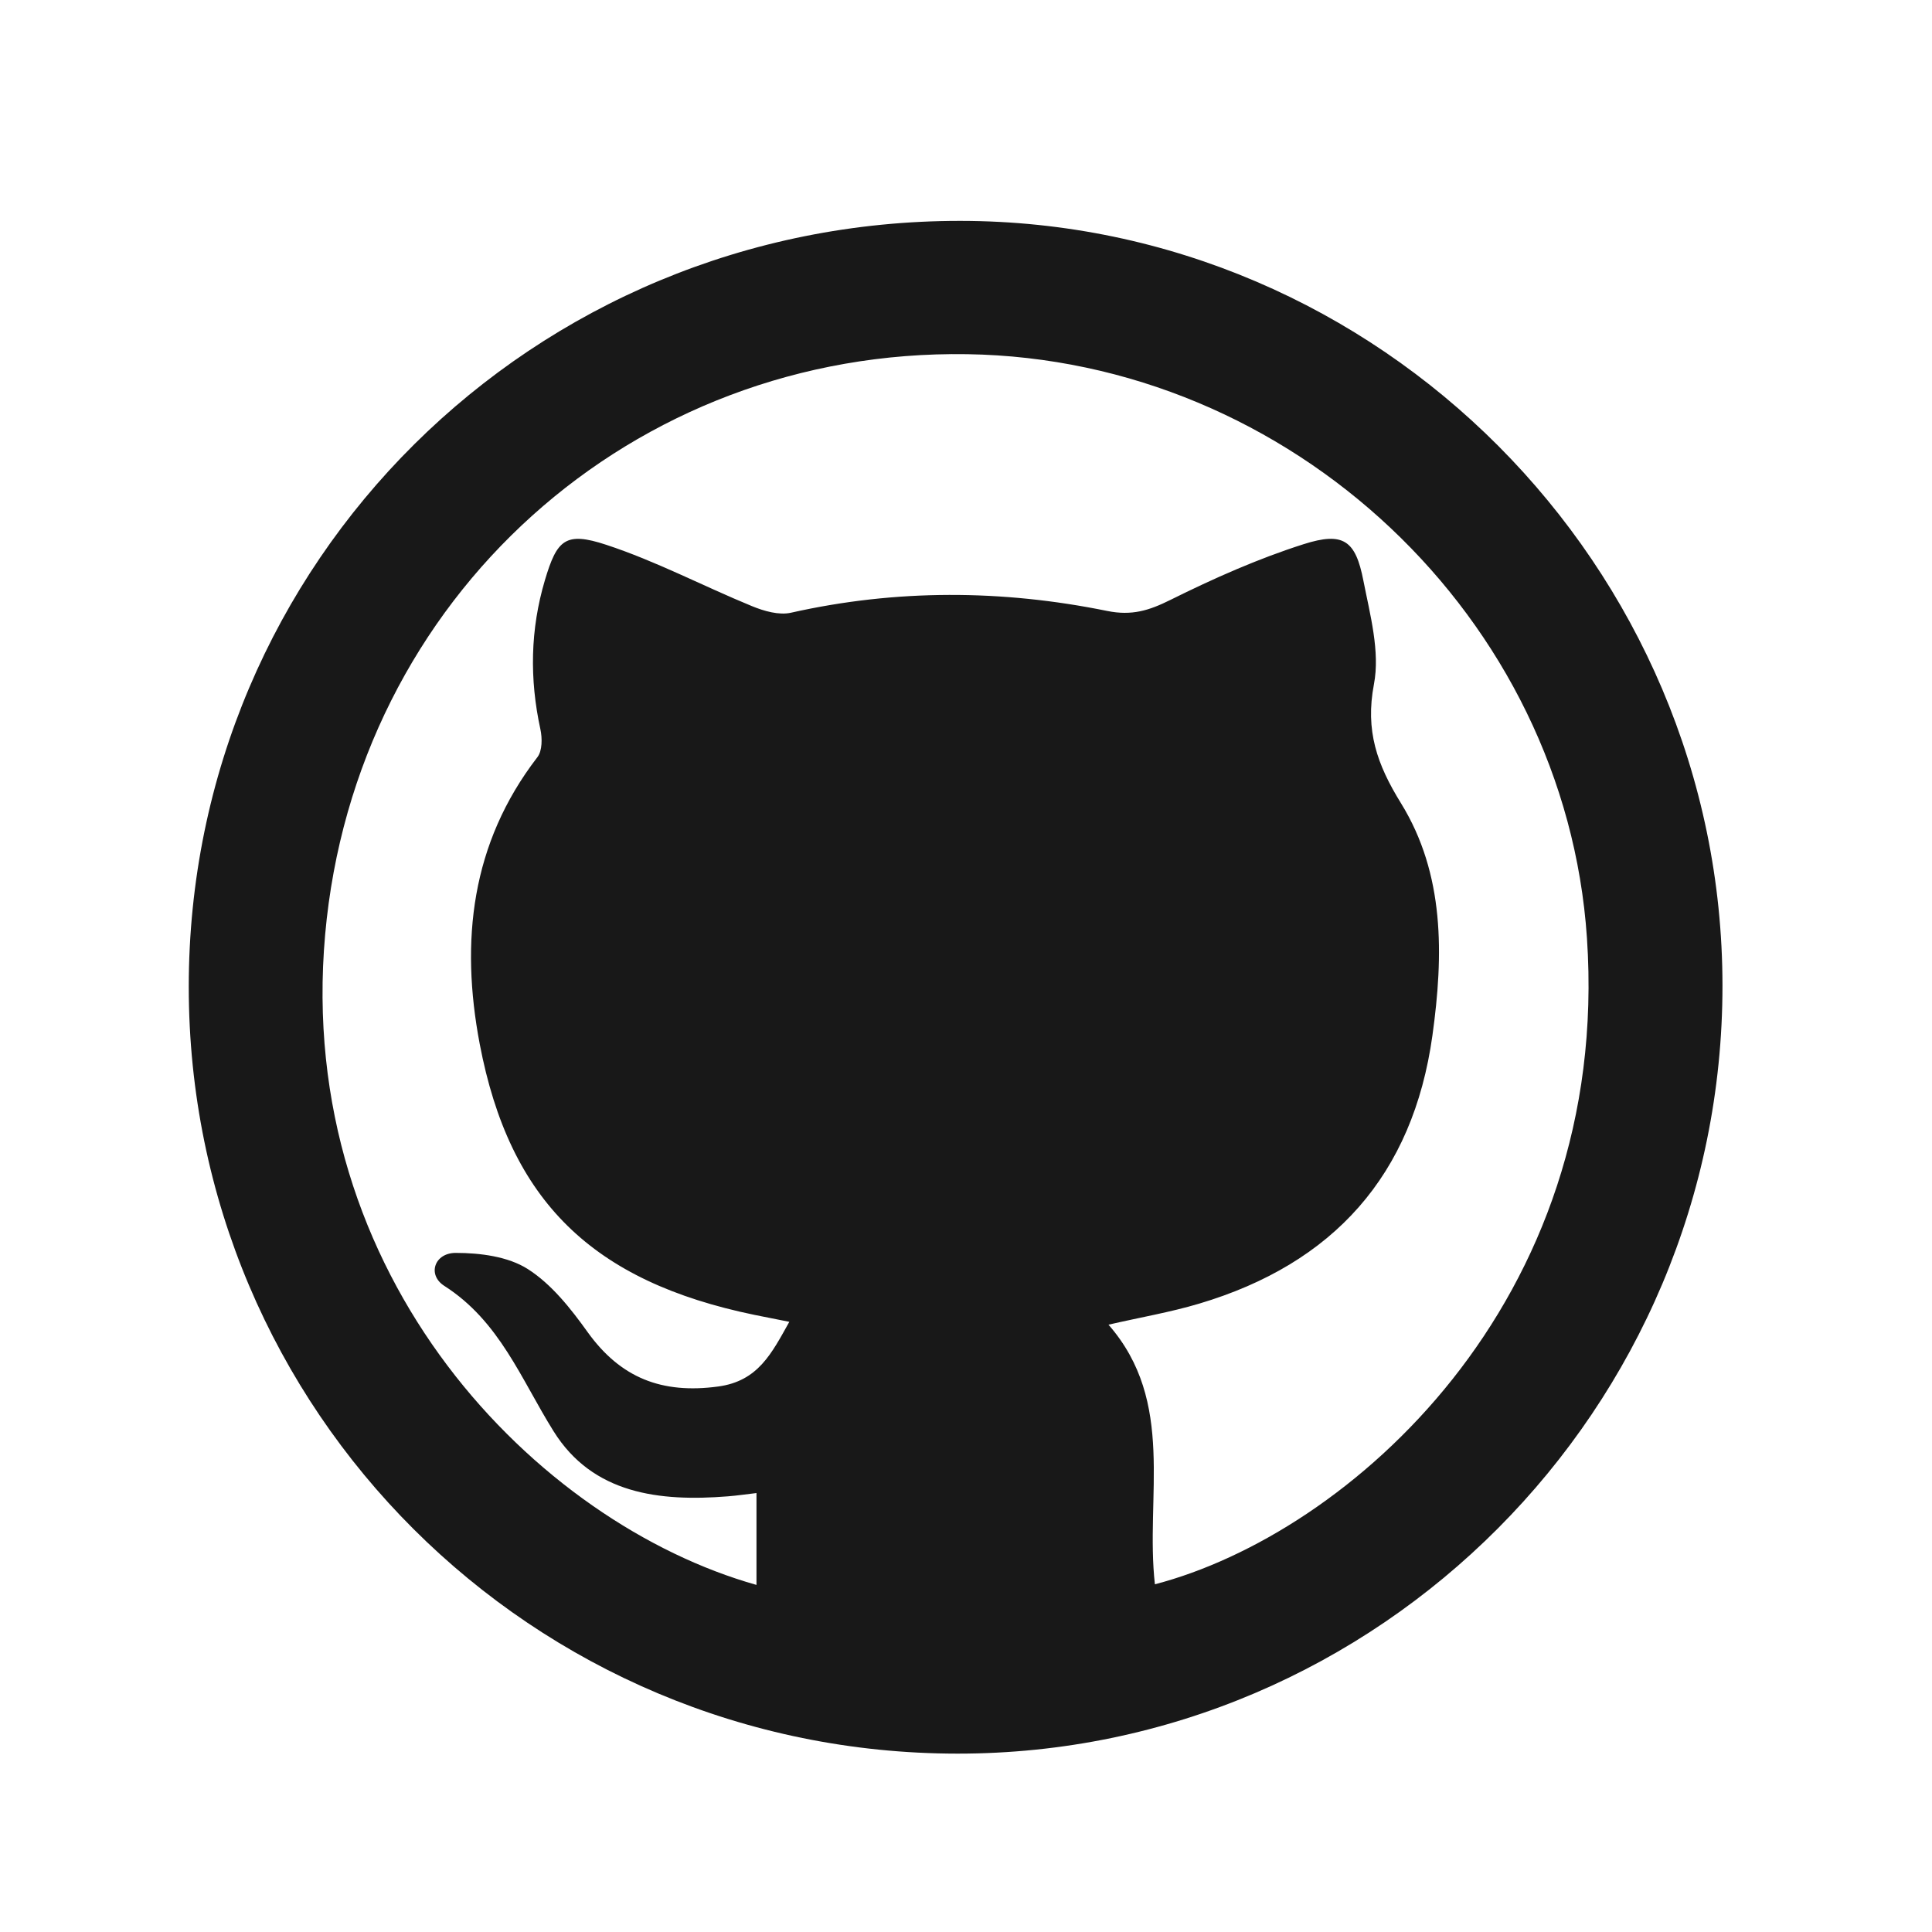 <?xml version="1.0" encoding="utf-8"?>
<!-- Generator: Adobe Illustrator 15.0.2, SVG Export Plug-In . SVG Version: 6.00 Build 0)  -->
<!DOCTYPE svg PUBLIC "-//W3C//DTD SVG 1.1//EN" "http://www.w3.org/Graphics/SVG/1.1/DTD/svg11.dtd">
<svg version="1.1" id="Layer_1" xmlns="http://www.w3.org/2000/svg" xmlns:xlink="http://www.w3.org/1999/xlink" x="0px" y="0px"
	 width="40px" height="40px" viewBox="0 0 40 40" enable-background="new 0 0 40 40" xml:space="preserve">
<path fill-rule="evenodd" clip-rule="evenodd" fill="#181818" d="M3.908,20.431c0-8.799,7.123-15.867,15.98-15.858
	c8.662,0.009,15.771,7.143,15.774,15.83c0.005,8.757-7.116,15.908-15.837,15.904C11.019,36.303,3.908,29.211,3.908,20.431
	 M16.342,27.367c-0.258-0.051-0.488-0.096-0.718-0.143c-3.358-0.693-5.073-2.352-5.693-5.615c-0.402-2.123-0.18-4.147,1.195-5.932
	c0.103-0.133,0.102-0.396,0.062-0.58c-0.226-1.039-0.21-2.064,0.094-3.086c0.249-0.835,0.422-1.011,1.268-0.732
	c1.035,0.34,2.009,0.856,3.02,1.271c0.248,0.102,0.558,0.191,0.805,0.136c2.183-0.491,4.37-0.48,6.548-0.037
	c0.512,0.104,0.869-0.01,1.308-0.228c0.891-0.443,1.812-0.853,2.758-1.154c0.824-0.263,1.076-0.079,1.238,0.752
	c0.139,0.709,0.348,1.47,0.219,2.147c-0.183,0.961,0.063,1.66,0.56,2.464c0.907,1.47,0.882,3.143,0.651,4.807
	c-0.403,2.896-2.049,4.725-4.828,5.553c-0.596,0.178-1.213,0.283-1.879,0.436c1.403,1.604,0.756,3.561,0.961,5.375
	c4-1.043,9.455-5.828,8.945-13.382c-0.447-6.625-6.119-11.981-12.831-12.086C13.104,7.225,7.356,12.355,6.732,19.347
	c-0.635,7.114,4.402,12.19,8.93,13.467v-1.902c-0.214,0.025-0.402,0.053-0.591,0.068c-1.416,0.113-2.799-0.047-3.61-1.348
	c-0.673-1.076-1.115-2.277-2.263-3.01c-0.357-0.229-0.203-0.684,0.239-0.682c0.503,0,1.082,0.074,1.49,0.334
	c0.493,0.314,0.891,0.82,1.24,1.307c0.682,0.949,1.538,1.283,2.703,1.125C15.697,28.594,15.976,28.02,16.342,27.367"/>
<rect fill-rule="evenodd" clip-rule="evenodd" fill="none" width="40" height="40"/>
</svg>
